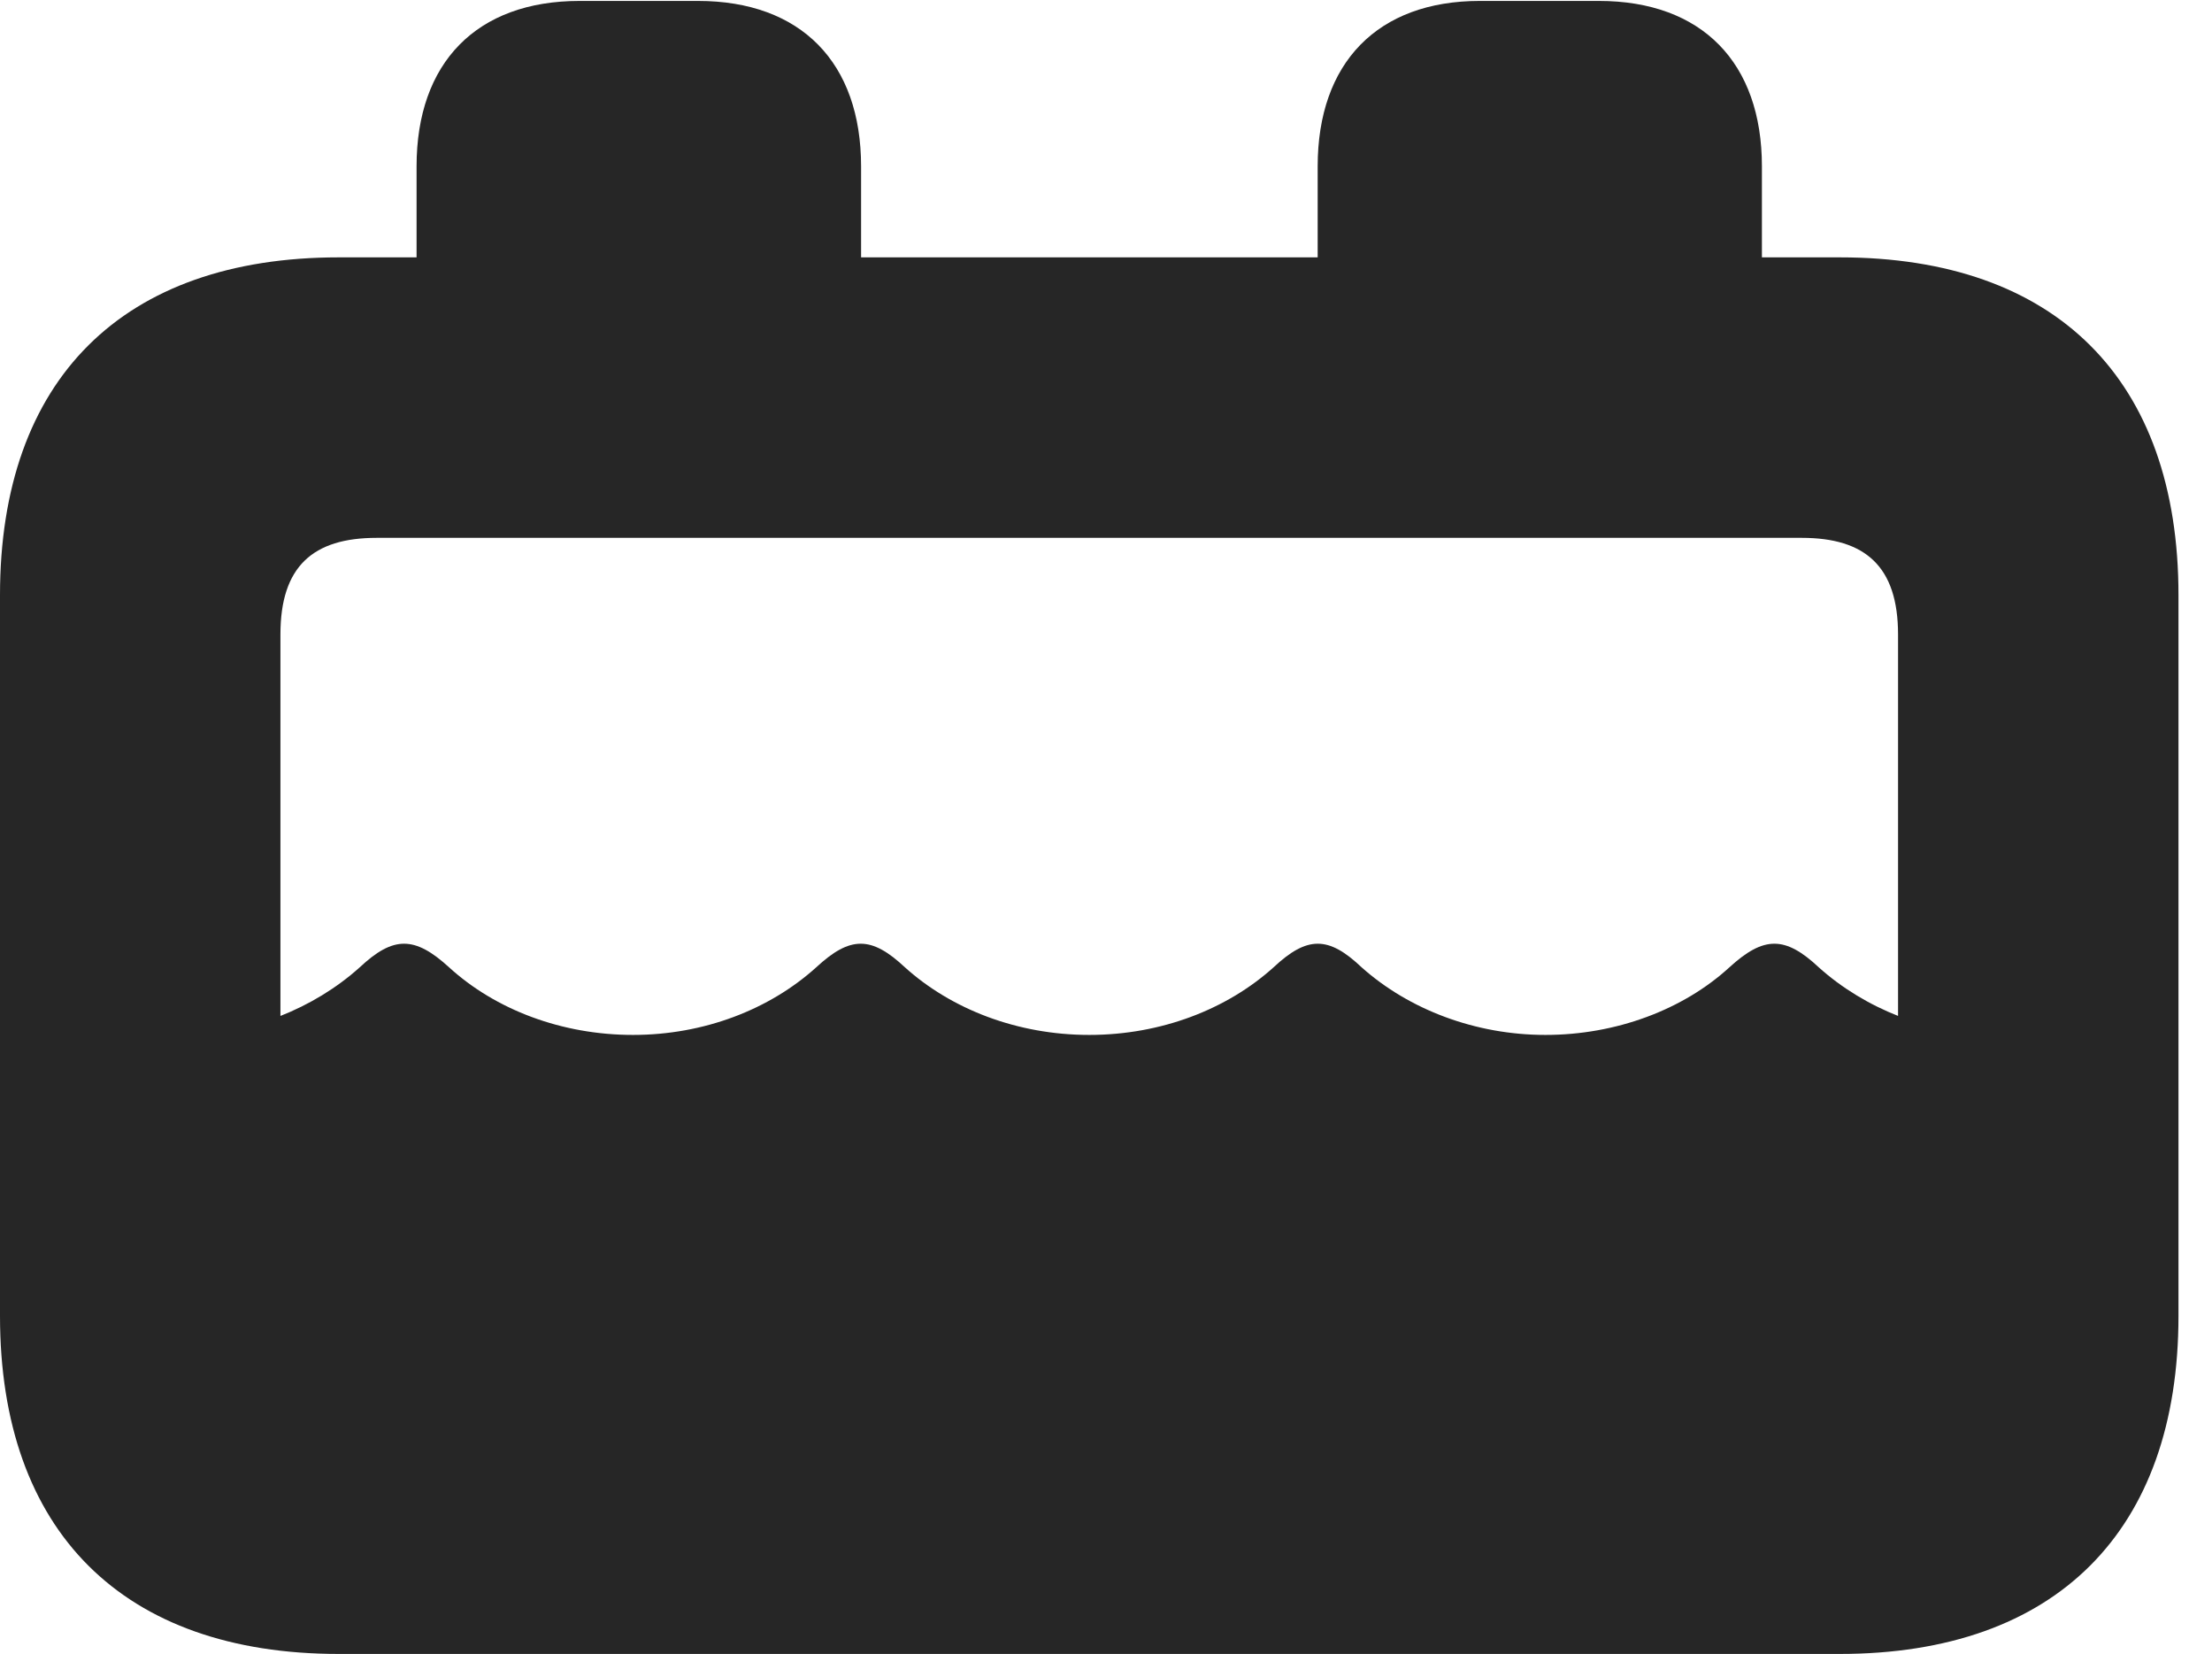 <?xml version="1.0" encoding="UTF-8"?>
<!--Generator: Apple Native CoreSVG 326-->
<!DOCTYPE svg PUBLIC "-//W3C//DTD SVG 1.1//EN" "http://www.w3.org/Graphics/SVG/1.1/DTD/svg11.dtd">
<svg version="1.1" xmlns="http://www.w3.org/2000/svg" xmlns:xlink="http://www.w3.org/1999/xlink"
       viewBox="0 0 23.821 17.808">
       <g>
              <rect height="17.808" opacity="0" width="23.821" x="0" y="0" />
              <path d="M4.183 16.709L19.284 16.709C20.56 16.709 21.473 15.792 21.473 14.489L21.473 11.143C20.776 11.138 20.08 10.859 19.587 10.416C19.223 10.075 18.994 10.077 18.623 10.416C18.126 10.871 17.404 11.143 16.643 11.143C15.89 11.143 15.175 10.871 14.664 10.416C14.307 10.077 14.078 10.075 13.714 10.416C13.217 10.864 12.508 11.143 11.73 11.143C10.953 11.143 10.243 10.864 9.746 10.416C9.382 10.075 9.155 10.077 8.789 10.416C8.285 10.871 7.578 11.143 6.817 11.143C6.049 11.143 5.336 10.871 4.837 10.416C4.466 10.077 4.237 10.075 3.873 10.416C3.38 10.859 2.687 11.138 1.987 11.143L1.987 14.489C1.987 15.792 2.9 16.709 4.183 16.709ZM3.648 17.808L19.812 17.808C22.139 17.808 23.46 16.486 23.46 14.168L23.46 6.408C23.46 4.085 22.139 2.771 19.812 2.771L18.974 2.771L18.974 1.791C18.974 0.675 18.328 0.01 17.218 0.01L15.936 0.01C14.836 0.01 14.19 0.675 14.19 1.791L14.19 2.771L9.273 2.771L9.273 1.791C9.273 0.675 8.627 0.01 7.516 0.01L6.242 0.01C5.132 0.01 4.486 0.675 4.486 1.791L4.486 2.771L3.648 2.771C1.324 2.771 0 4.083 0 6.408L0 14.168C0 16.488 1.324 17.808 3.648 17.808ZM3.02 13.74L3.02 6.831C3.02 6.099 3.37 5.791 4.056 5.791L19.404 5.791C20.087 5.791 20.44 6.099 20.44 6.831L20.44 13.74C20.44 14.477 20.087 14.788 19.404 14.788L4.056 14.788C3.37 14.788 3.02 14.477 3.02 13.74Z"
                     fill="currentColor" fill-opacity="0.85" />
       </g>
</svg>